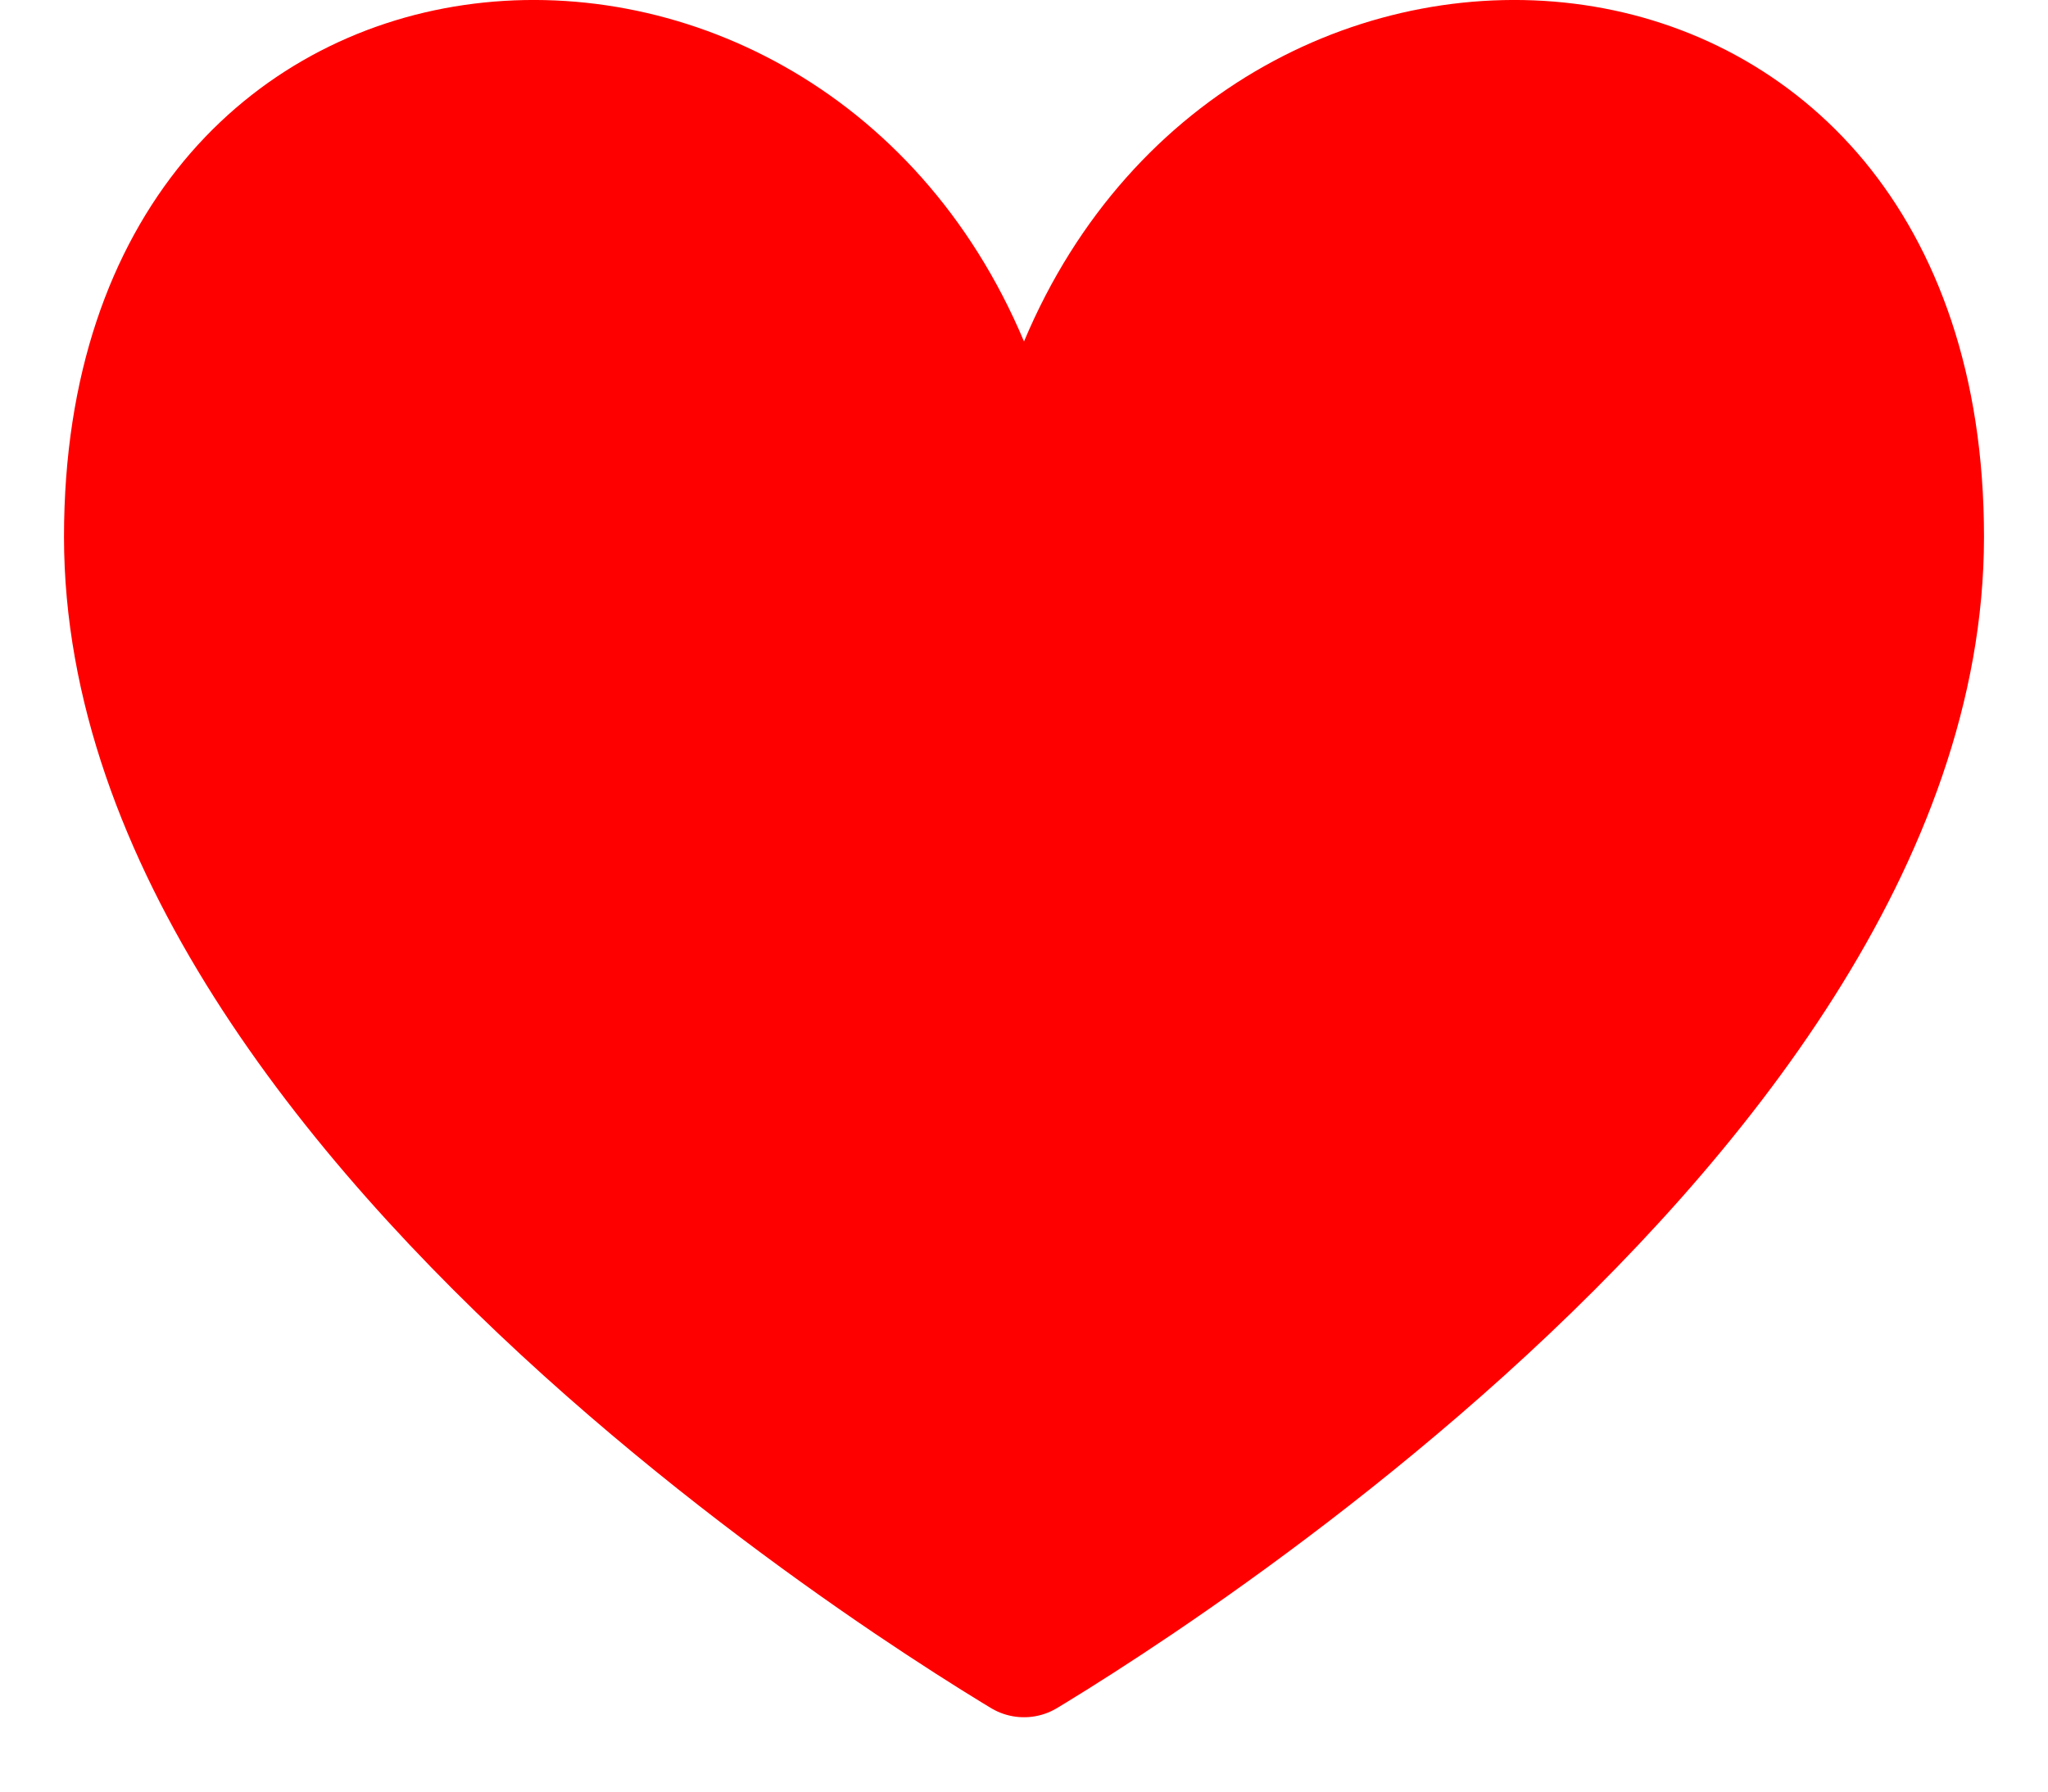 <svg width="16" height="14" viewBox="0 0 16 14" fill="none" xmlns="http://www.w3.org/2000/svg">
<path d="M7.539 2.862C7.617 3.047 7.799 3.168 8 3.168C8.201 3.168 8.383 3.047 8.461 2.862C9.206 1.088 10.86 0.323 12.303 0.534C13.022 0.639 13.689 0.987 14.178 1.576C14.665 2.165 15 3.025 15 4.195C15 6.503 13.277 8.7 11.415 10.38C10.499 11.206 9.582 11.879 8.892 12.346C8.547 12.579 8.261 12.76 8.061 12.882C8.04 12.895 8.019 12.908 8 12.919C7.981 12.908 7.96 12.895 7.939 12.882C7.739 12.76 7.453 12.579 7.108 12.346C6.418 11.879 5.501 11.206 4.585 10.38C2.723 8.7 1 6.503 1 4.195C1 3.025 1.335 2.165 1.822 1.576C2.311 0.987 2.978 0.639 3.697 0.534C5.14 0.323 6.794 1.088 7.539 2.862Z" fill="#FF0000" stroke="#FF0000" stroke-linecap="round" stroke-linejoin="round"/>
</svg>

